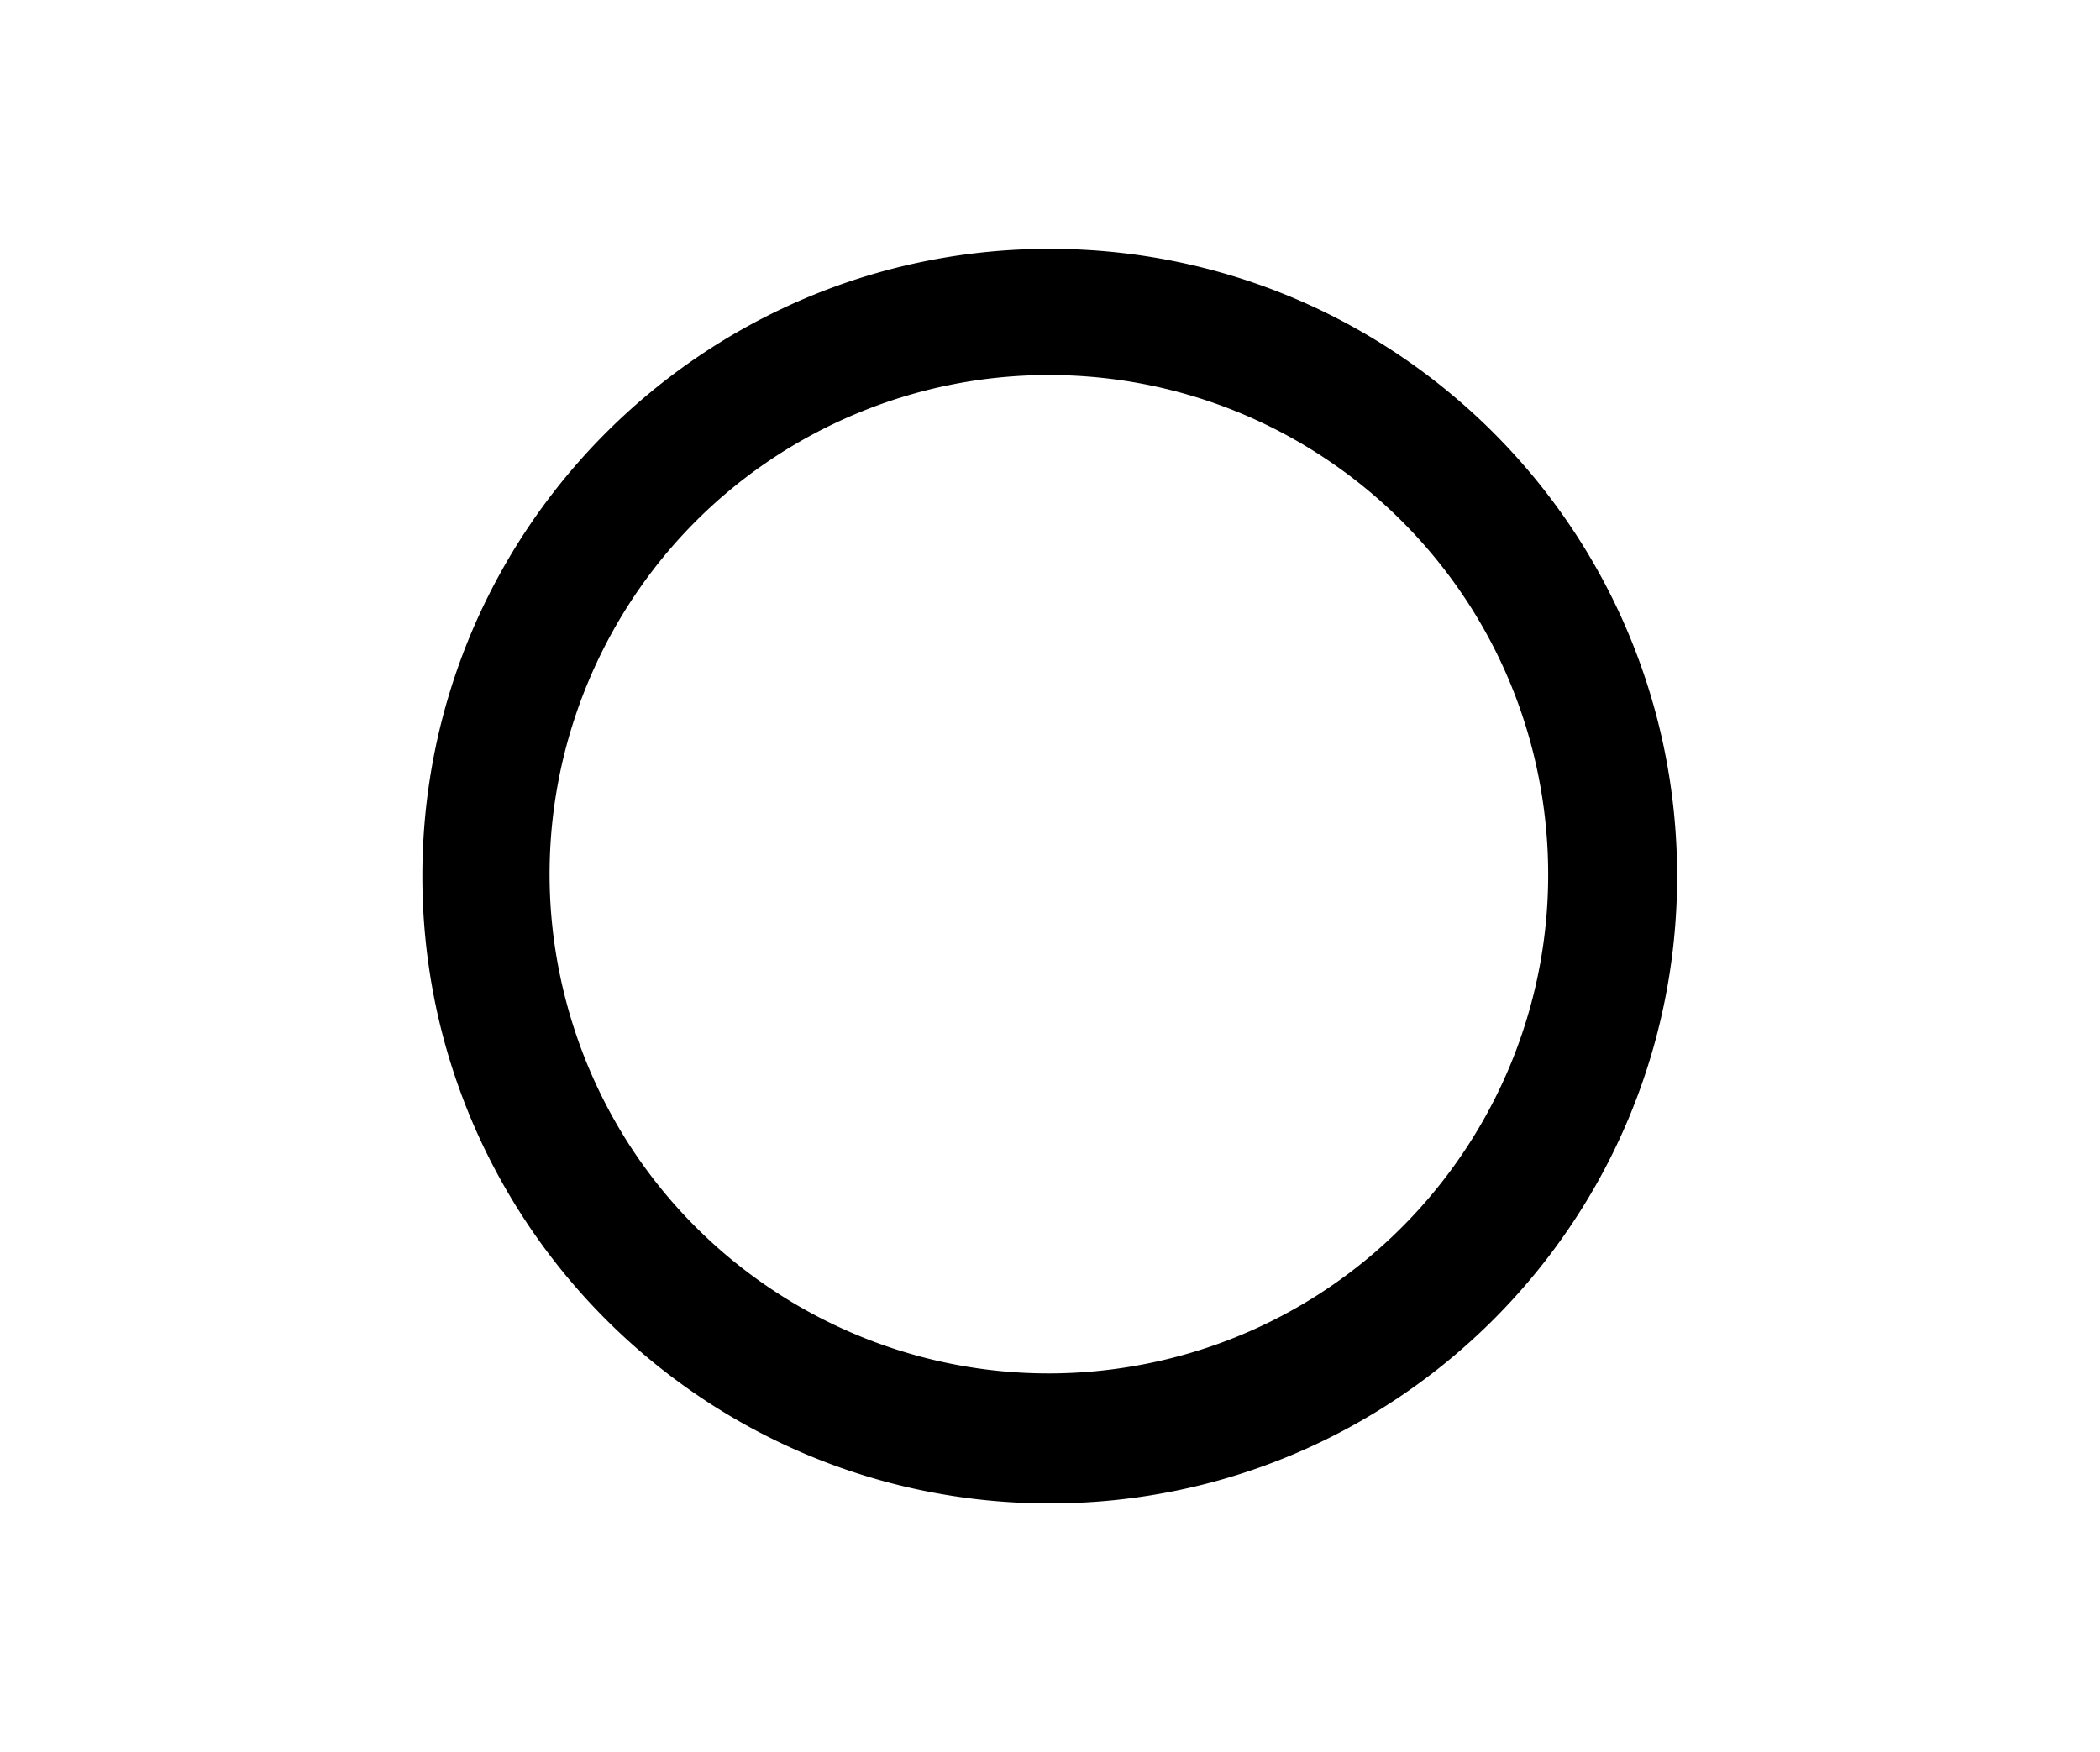 <?xml version="1.0" standalone="no"?><!DOCTYPE svg PUBLIC "-//W3C//DTD SVG 1.1//EN" "http://www.w3.org/Graphics/SVG/1.1/DTD/svg11.dtd"><svg t="1596891943969" class="icon" viewBox="0 0 1227 1024" version="1.1" xmlns="http://www.w3.org/2000/svg" p-id="4684" xmlns:xlink="http://www.w3.org/1999/xlink" width="153.375" height="128"><defs><style type="text/css"></style></defs><path d="M613.348 219.156c149.788 0.246 275.041 113.901 289.801 262.958 14.748 149.057-85.792 285.068-232.621 314.674-146.835 29.606-292.227-56.812-336.391-199.938-44.164-143.132 27.261-296.439 165.248-354.712a291.029 291.029 0 0 1 113.968-22.982h-0.006z m0.006-73.734c-202.437 0.006-366.574 164.119-366.574 366.574s164.137 366.537 366.568 366.537 366.568-164.1 366.568-366.537c0-202.45-164.112-366.568-366.568-366.568l0.006-0.006" p-id="4685"></path></svg>